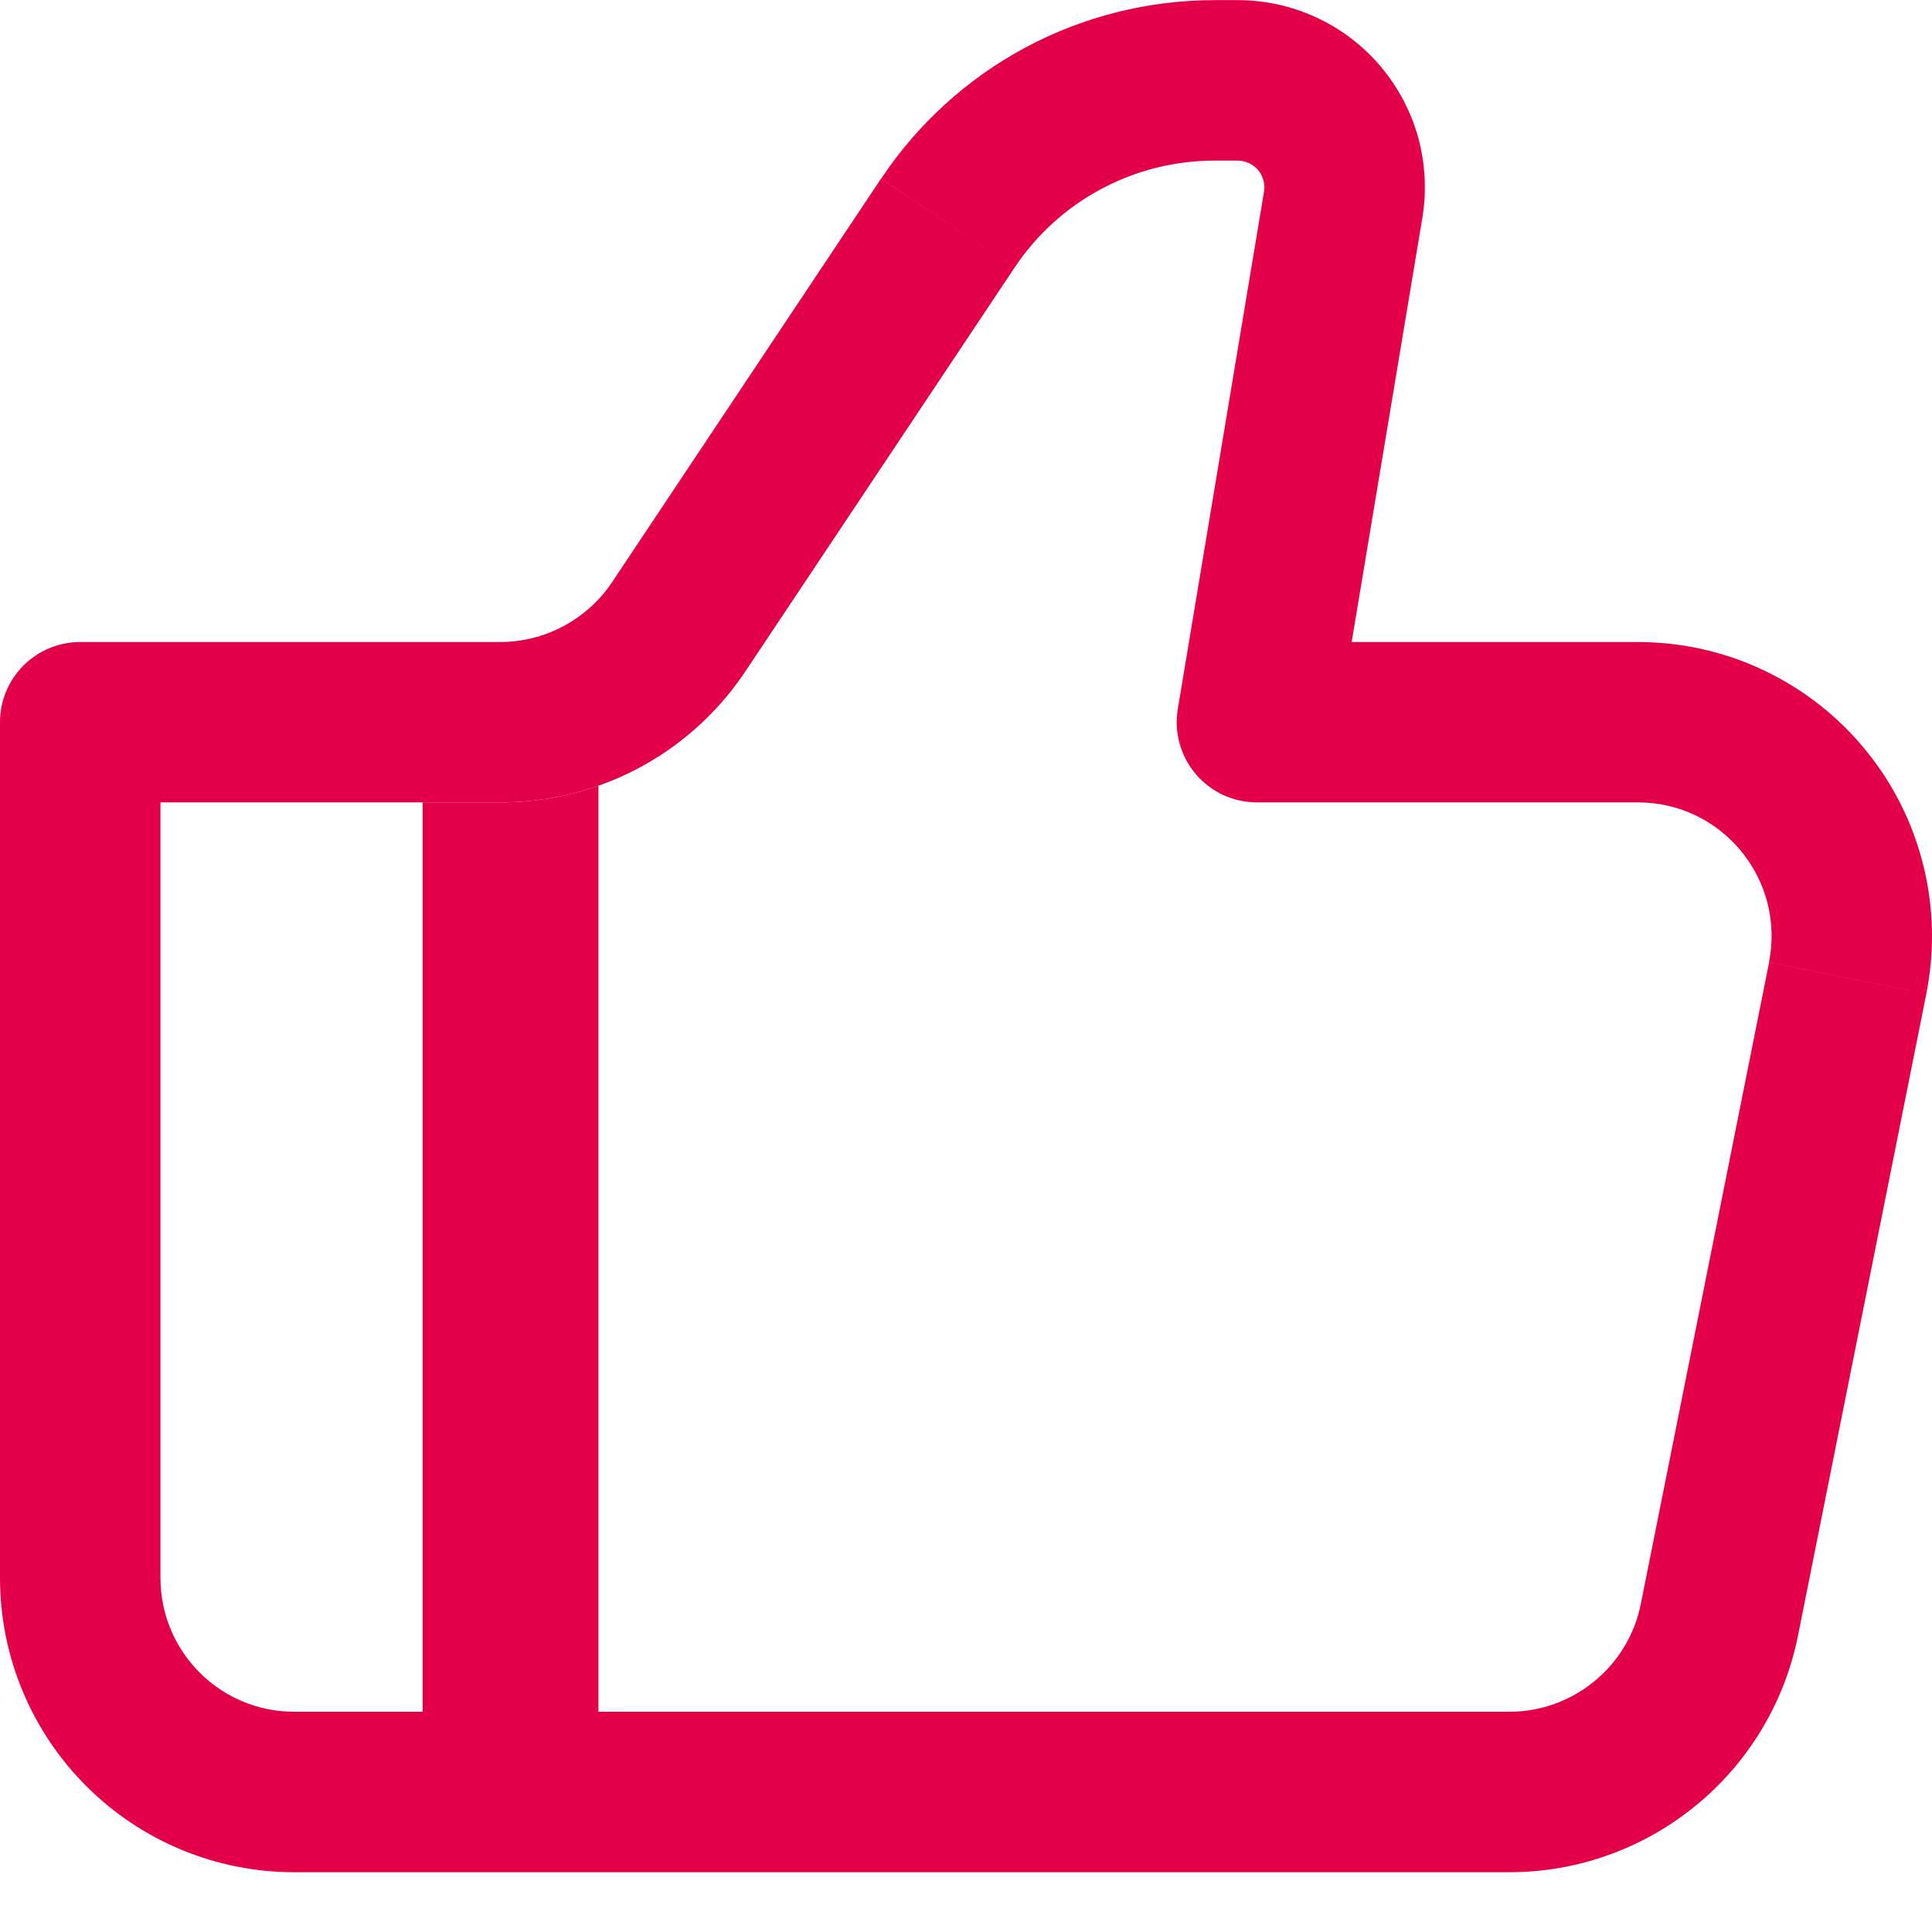 <svg width="16" height="16" viewBox="0 0 16 16" fill="none" xmlns="http://www.w3.org/2000/svg">
<path d="M10.41 5.981L9.754 5.872C9.738 5.967 9.743 6.065 9.769 6.158C9.795 6.251 9.84 6.337 9.903 6.411C9.965 6.484 10.043 6.543 10.13 6.584C10.218 6.624 10.313 6.645 10.41 6.645V5.981ZM0.664 5.981V5.317C0.488 5.317 0.319 5.387 0.195 5.511C0.07 5.636 0 5.805 0 5.981H0.664ZM2.436 15.505H12.501V14.176H4.956H3.5H2.436V15.505ZM13.564 5.317H10.41V6.645H13.564V5.317ZM11.065 6.09L11.779 1.806L10.468 1.588L9.754 5.872L11.065 6.09ZM10.25 0.001H10.061V1.33H10.249L10.25 0.001ZM7.296 1.48L5.068 4.823L6.173 5.56L8.401 2.218L7.296 1.48ZM4.146 5.317H0.664V6.645H3.5H4.146V5.317ZM0 5.981V13.068H1.329V5.981H0ZM14.89 13.547L15.953 8.23L14.651 7.97L13.588 13.286L14.89 13.547ZM5.068 4.823C4.966 4.975 4.829 5.098 4.669 5.184C4.508 5.271 4.328 5.316 4.146 5.317V6.645C4.426 6.645 4.699 6.597 4.956 6.507C5.447 6.334 5.876 6.005 6.173 5.56L5.068 4.823ZM11.779 1.806C11.816 1.584 11.804 1.356 11.745 1.139C11.685 0.922 11.578 0.721 11.433 0.549C11.287 0.377 11.106 0.239 10.902 0.145C10.698 0.05 10.475 0.001 10.25 0.001L10.249 1.33C10.281 1.33 10.314 1.337 10.343 1.351C10.372 1.364 10.398 1.384 10.419 1.408C10.44 1.433 10.455 1.462 10.463 1.493C10.472 1.524 10.473 1.556 10.468 1.588L11.779 1.806ZM13.564 6.645C14.264 6.645 14.786 7.284 14.65 7.969L15.953 8.23C16.023 7.877 16.015 7.511 15.927 7.162C15.84 6.812 15.676 6.486 15.447 6.208C15.219 5.929 14.931 5.705 14.606 5.551C14.28 5.396 13.924 5.317 13.564 5.317V6.645ZM12.501 15.505C13.064 15.505 13.61 15.309 14.045 14.952C14.481 14.595 14.779 14.099 14.89 13.547L13.588 13.286C13.537 13.537 13.402 13.762 13.203 13.924C13.005 14.087 12.757 14.176 12.501 14.176V15.505ZM10.061 0.001C9.514 0.001 8.975 0.135 8.493 0.393C8.011 0.651 7.6 1.025 7.297 1.48L8.401 2.218C8.583 1.944 8.83 1.72 9.12 1.565C9.409 1.41 9.732 1.33 10.061 1.33V0.001ZM2.436 14.176C1.825 14.176 1.329 13.68 1.329 13.068H0C0 13.715 0.257 14.334 0.714 14.791C1.17 15.248 1.79 15.505 2.436 15.505V14.176Z" fill="#E30048"/>
<path d="M4.146 6.645H3.5V14.176H4.956V6.507C4.699 6.597 4.426 6.645 4.146 6.645Z" fill="#E30048"/>
</svg>
